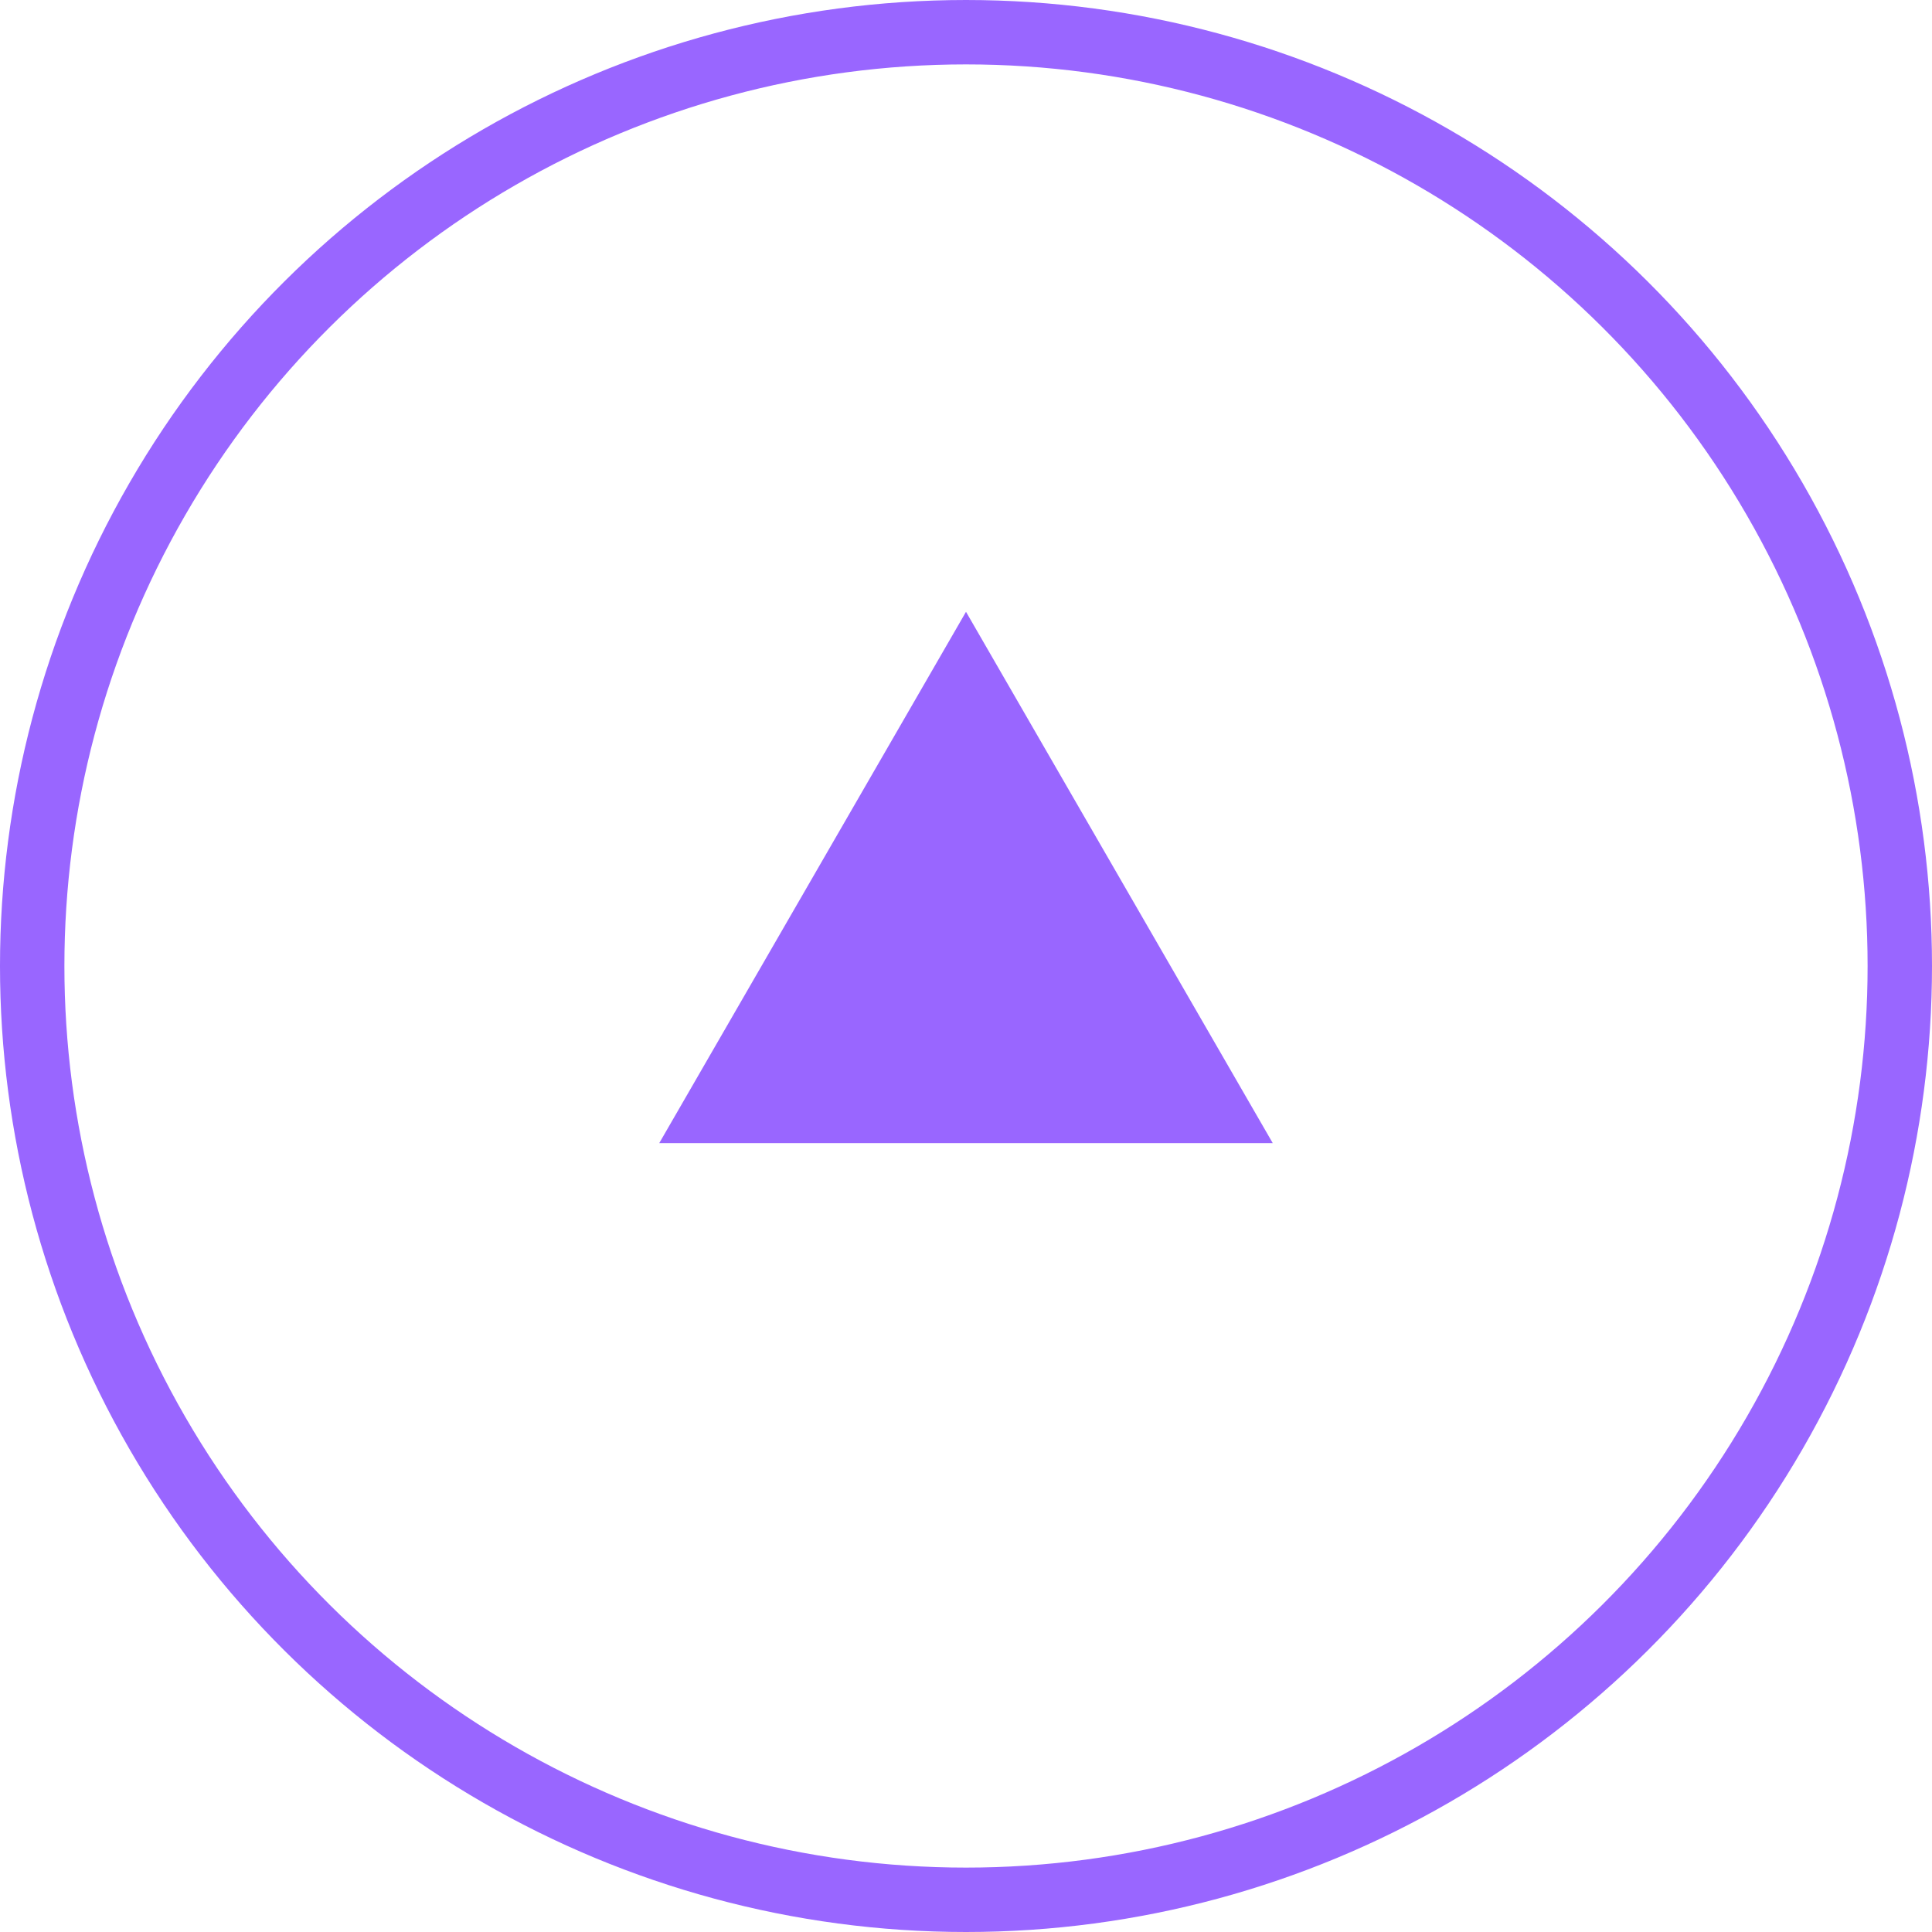 <svg width="60" height="60" viewBox="0 0 60 60" fill="none" xmlns="http://www.w3.org/2000/svg">
<circle cx="30" cy="30" r="29" transform="rotate(-90 30 30)" stroke="#9966FF" stroke-width="2"/>
<path d="M30 19L39.526 35.5H20.474L30 19Z" fill="#9966FF"/>
</svg>
